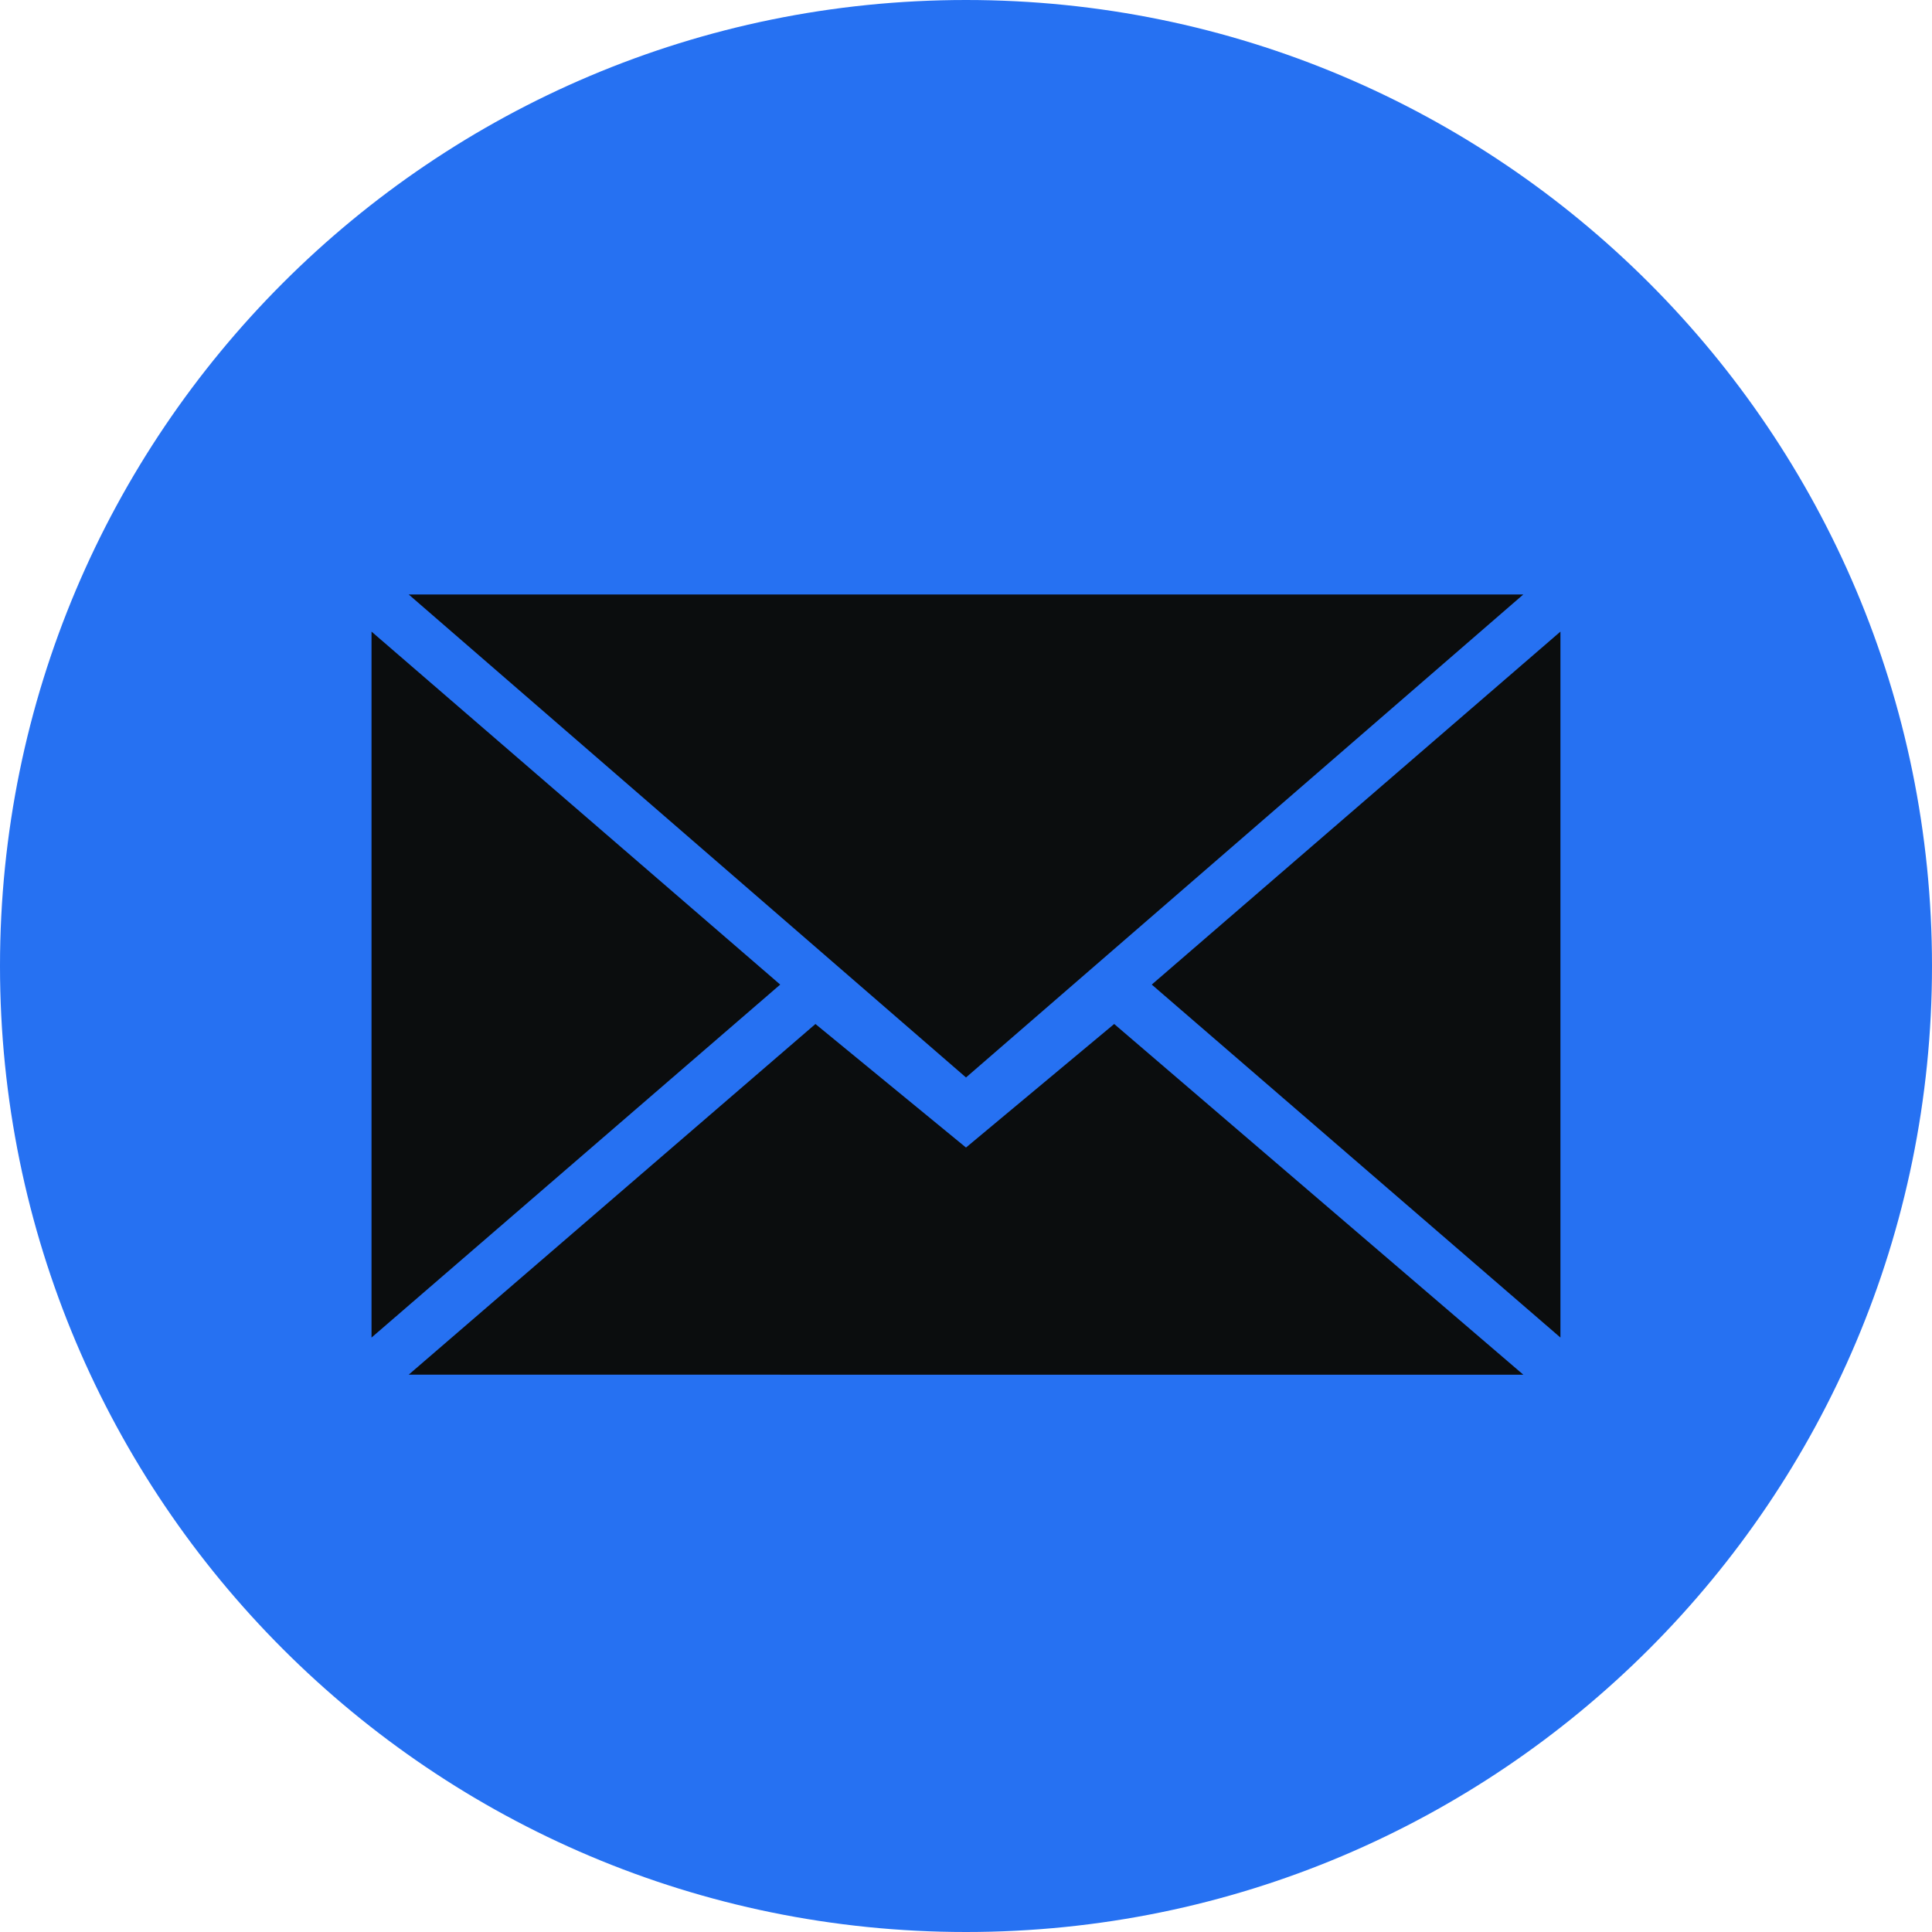 <svg xmlns="http://www.w3.org/2000/svg" width="60" height="60"><g fill="none" fill-rule="evenodd"><path fill="#2671f2" d="M30 60c16.569 0 30-13.431 30-30S46.569 0 30 0 0 13.431 0 30s13.431 30 30 30z"/><path fill="#0b0d0e" d="M30 33.462l17.308-15H12.692l17.308 15zm-4.675-1.66L30 35.638l4.602-3.837 12.706 10.891H12.692l12.633-10.891zm-13.787 9.737V19.615l12.692 10.962-12.692 10.962zm36.923 0V19.615L35.769 30.577l12.692 10.962z"/></g></svg>
